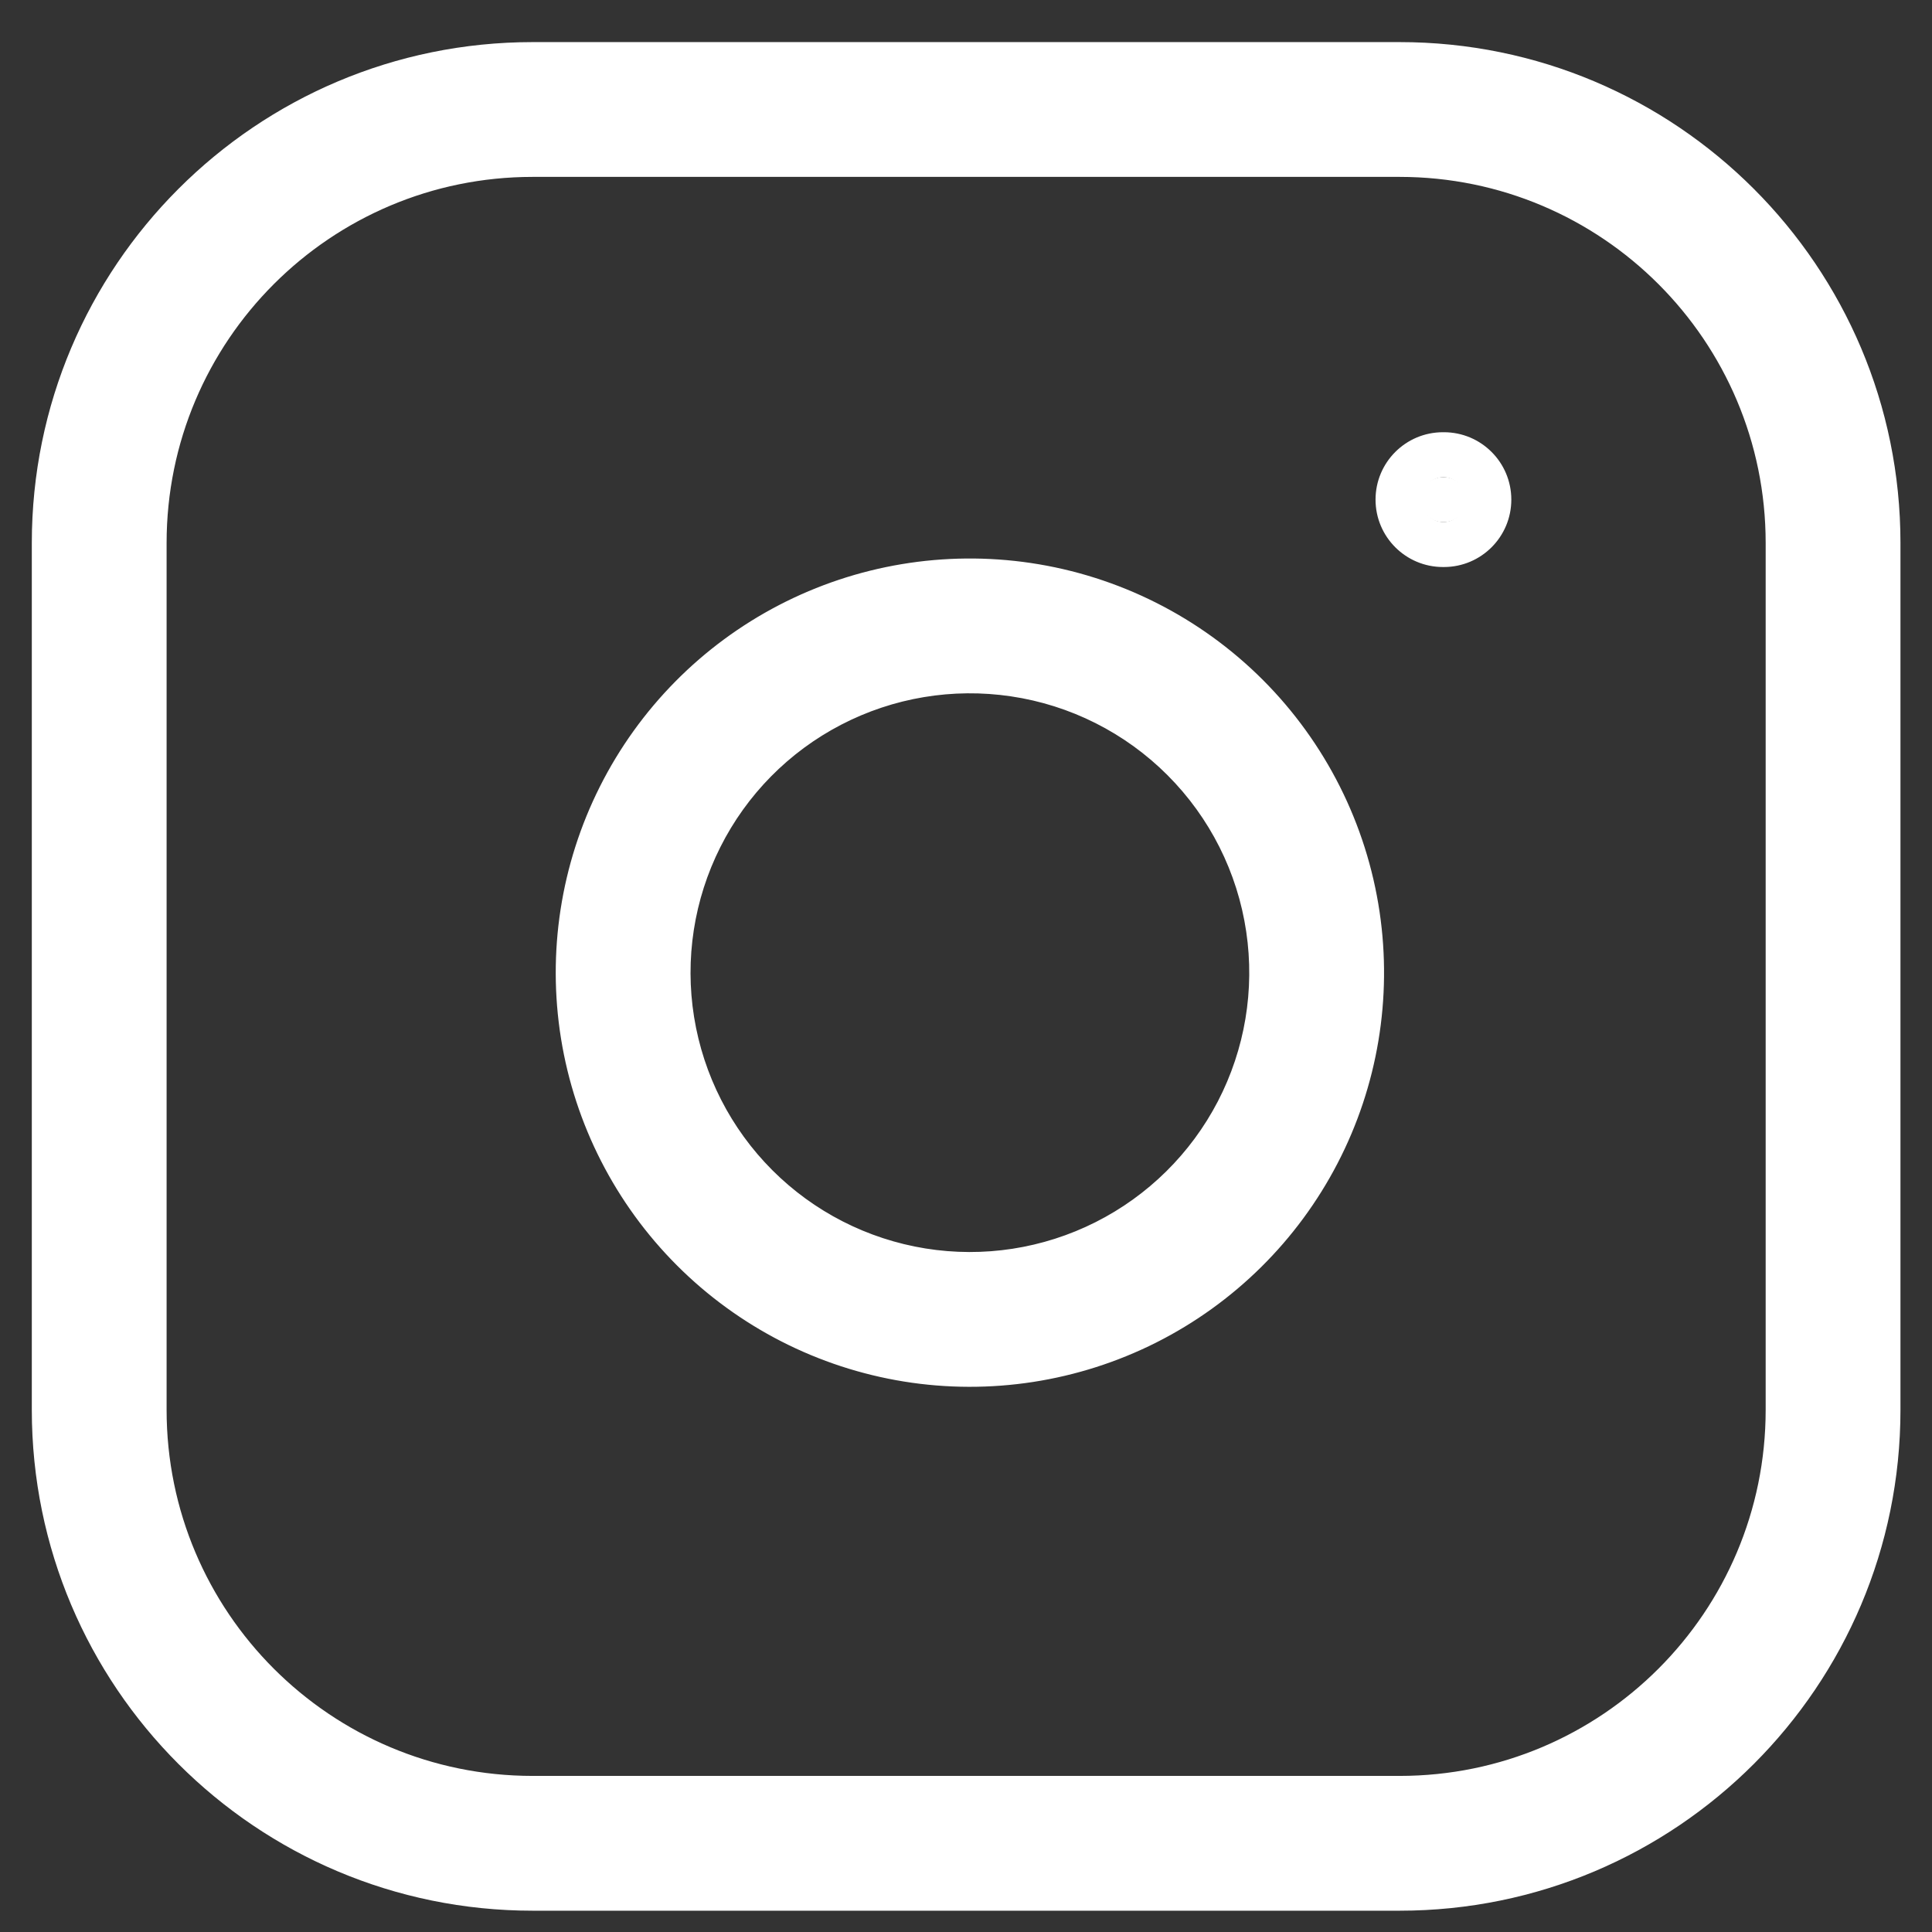 <svg width="43" height="43" viewBox="0 0 43 43" fill="none" xmlns="http://www.w3.org/2000/svg">
<rect x="0" y="0" width="43" height="43" fill="#333333" stroke="none"/>
<path fill-rule="evenodd" clip-rule="evenodd" d="M11.856 2.937C6.804 2.937 2.708 7.033 2.708 12.085V31.379C2.708 36.431 6.804 40.526 11.856 40.526H31.15C36.202 40.526 40.298 36.431 40.298 31.379V12.085C40.298 7.033 36.202 2.937 31.15 2.937H11.856ZM1.708 12.085C1.708 6.48 6.252 1.937 11.856 1.937H31.15C36.755 1.937 41.298 6.48 41.298 12.085V31.379C41.298 36.983 36.755 41.526 31.15 41.526H11.856C6.252 41.526 1.708 36.983 1.708 31.379V12.085ZM22.645 14.508C21.144 14.286 19.61 14.542 18.262 15.241C16.915 15.941 15.822 17.047 15.14 18.403C14.457 19.759 14.22 21.296 14.461 22.795C14.702 24.294 15.409 25.678 16.483 26.752C17.556 27.825 18.941 28.533 20.44 28.774C21.939 29.015 23.476 28.778 24.832 28.095C26.188 27.413 27.294 26.32 27.994 24.972C28.693 23.625 28.949 22.091 28.727 20.589C28.499 19.058 27.786 17.639 26.691 16.544C25.596 15.449 24.177 14.736 22.645 14.508ZM17.802 14.354C19.336 13.558 21.082 13.266 22.792 13.519C24.536 13.778 26.151 14.591 27.398 15.837C28.644 17.084 29.457 18.699 29.716 20.443C29.969 22.152 29.677 23.899 28.881 25.433C28.085 26.967 26.825 28.211 25.281 28.988C23.738 29.766 21.988 30.036 20.281 29.762C18.575 29.487 16.998 28.681 15.776 27.459C14.554 26.237 13.748 24.66 13.473 22.954C13.199 21.247 13.469 19.497 14.246 17.953C15.024 16.41 16.268 15.15 17.802 14.354ZM32.115 10.62C31.839 10.62 31.615 10.844 31.615 11.12C31.615 11.396 31.839 11.62 32.115 11.62H32.137C32.413 11.62 32.637 11.396 32.637 11.12C32.637 10.844 32.413 10.62 32.137 10.62H32.115Z" fill="white"/>
<path d="M18.262 15.241L18.723 16.129L18.723 16.129L18.262 15.241ZM22.645 14.508L22.792 13.519L22.645 14.508ZM14.461 22.795L15.448 22.636V22.636L14.461 22.795ZM16.483 26.752L17.19 26.045L17.19 26.045L16.483 26.752ZM20.44 28.774L20.599 27.787H20.599L20.44 28.774ZM24.832 28.095L25.281 28.988L24.832 28.095ZM27.994 24.972L27.106 24.512L27.106 24.512L27.994 24.972ZM28.727 20.589L29.716 20.443V20.443L28.727 20.589ZM26.691 16.544L25.983 17.251L26.691 16.544ZM22.792 13.519L22.939 12.53L22.792 13.519ZM17.802 14.354L17.341 13.466L17.341 13.466L17.802 14.354ZM27.398 15.837L26.691 16.544L27.398 15.837ZM29.716 20.443L28.727 20.589L29.716 20.443ZM28.881 25.433L27.994 24.972V24.972L28.881 25.433ZM25.281 28.988L24.832 28.095L24.832 28.095L25.281 28.988ZM15.776 27.459L16.483 26.752L16.483 26.752L15.776 27.459ZM14.246 17.953L15.14 18.403V18.403L14.246 17.953ZM3.708 12.085C3.708 7.585 7.356 3.937 11.856 3.937V1.937C6.252 1.937 1.708 6.48 1.708 12.085H3.708ZM3.708 31.379V12.085H1.708V31.379H3.708ZM11.856 39.526C7.356 39.526 3.708 35.879 3.708 31.379H1.708C1.708 36.983 6.252 41.526 11.856 41.526V39.526ZM31.15 39.526H11.856V41.526H31.15V39.526ZM39.298 31.379C39.298 35.879 35.65 39.526 31.15 39.526V41.526C36.755 41.526 41.298 36.983 41.298 31.379H39.298ZM39.298 12.085V31.379H41.298V12.085H39.298ZM31.15 3.937C35.65 3.937 39.298 7.585 39.298 12.085H41.298C41.298 6.48 36.755 1.937 31.15 1.937V3.937ZM11.856 3.937H31.15V1.937H11.856V3.937ZM11.856 0.937C5.699 0.937 0.708 5.928 0.708 12.085H2.708C2.708 7.033 6.804 2.937 11.856 2.937V0.937ZM31.15 0.937H11.856V2.937H31.15V0.937ZM42.298 12.085C42.298 5.928 37.307 0.937 31.15 0.937V2.937C36.202 2.937 40.298 7.033 40.298 12.085H42.298ZM42.298 31.379V12.085H40.298V31.379H42.298ZM31.15 42.526C37.307 42.526 42.298 37.536 42.298 31.379H40.298C40.298 36.431 36.202 40.526 31.15 40.526V42.526ZM11.856 42.526H31.15V40.526H11.856V42.526ZM0.708 31.379C0.708 37.536 5.699 42.526 11.856 42.526V40.526C6.804 40.526 2.708 36.431 2.708 31.379H0.708ZM0.708 12.085V31.379H2.708V12.085H0.708ZM18.723 16.129C19.884 15.527 21.205 15.306 22.499 15.498L22.792 13.519C21.082 13.266 19.336 13.558 17.802 14.354L18.723 16.129ZM16.033 18.853C16.621 17.684 17.562 16.731 18.723 16.129L17.802 14.354C16.268 15.15 15.024 16.41 14.246 17.953L16.033 18.853ZM15.448 22.636C15.24 21.345 15.445 20.021 16.033 18.853L14.246 17.953C13.469 19.497 13.199 21.247 13.473 22.954L15.448 22.636ZM17.19 26.045C16.265 25.12 15.656 23.927 15.448 22.636L13.473 22.954C13.748 24.66 14.554 26.237 15.776 27.459L17.19 26.045ZM20.599 27.787C19.308 27.579 18.115 26.97 17.19 26.045L15.776 27.459C16.998 28.681 18.575 29.487 20.281 29.762L20.599 27.787ZM24.382 27.202C23.214 27.79 21.89 27.995 20.599 27.787L20.281 29.762C21.988 30.036 23.738 29.766 25.281 28.988L24.382 27.202ZM27.106 24.512C26.503 25.673 25.55 26.614 24.382 27.202L25.281 28.988C26.825 28.211 28.085 26.967 28.881 25.433L27.106 24.512ZM27.737 20.736C27.929 22.03 27.708 23.351 27.106 24.512L28.881 25.433C29.677 23.899 29.969 22.152 29.716 20.443L27.737 20.736ZM25.983 17.251C26.927 18.195 27.542 19.416 27.737 20.736L29.716 20.443C29.457 18.699 28.644 17.084 27.398 15.837L25.983 17.251ZM22.499 15.498C23.819 15.693 25.04 16.308 25.983 17.251L27.398 15.837C26.151 14.591 24.536 13.778 22.792 13.519L22.499 15.498ZM22.939 12.53C21.021 12.246 19.062 12.573 17.341 13.466L18.262 15.241C19.61 14.542 21.144 14.286 22.645 14.508L22.939 12.53ZM28.105 15.13C26.706 13.732 24.895 12.82 22.939 12.53L22.645 14.508C24.177 14.736 25.596 15.449 26.691 16.544L28.105 15.13ZM30.705 20.296C30.415 18.34 29.503 16.529 28.105 15.13L26.691 16.544C27.786 17.639 28.499 19.058 28.727 20.589L30.705 20.296ZM29.769 25.893C30.662 24.173 30.989 22.214 30.705 20.296L28.727 20.589C28.949 22.091 28.693 23.625 27.994 24.972L29.769 25.893ZM25.731 29.882C27.463 29.01 28.876 27.614 29.769 25.893L27.994 24.972C27.294 26.32 26.188 27.413 24.832 28.095L25.731 29.882ZM20.122 30.749C22.037 31.057 23.999 30.753 25.731 29.882L24.832 28.095C23.476 28.778 21.939 29.015 20.44 28.774L20.122 30.749ZM15.069 28.166C16.44 29.537 18.208 30.441 20.122 30.749L20.44 28.774C18.941 28.533 17.556 27.825 16.483 26.752L15.069 28.166ZM12.486 23.113C12.794 25.027 13.698 26.795 15.069 28.166L16.483 26.752C15.409 25.678 14.702 24.294 14.461 22.795L12.486 23.113ZM13.353 17.504C12.481 19.236 12.178 21.198 12.486 23.113L14.461 22.795C14.22 21.296 14.457 19.759 15.14 18.403L13.353 17.504ZM17.341 13.466C15.62 14.359 14.225 15.772 13.353 17.504L15.14 18.403C15.822 17.047 16.915 15.941 18.262 15.241L17.341 13.466ZM32.615 11.12C32.615 11.396 32.391 11.62 32.115 11.62V9.62C31.287 9.62 30.615 10.291 30.615 11.12H32.615ZM32.115 10.62C32.391 10.62 32.615 10.844 32.615 11.12H30.615C30.615 11.948 31.287 12.62 32.115 12.62V10.62ZM32.137 10.62H32.115V12.62H32.137V10.62ZM31.637 11.12C31.637 10.844 31.861 10.62 32.137 10.62V12.62C32.966 12.62 33.637 11.948 33.637 11.12H31.637ZM32.137 11.62C31.861 11.62 31.637 11.396 31.637 11.12H33.637C33.637 10.291 32.966 9.62 32.137 9.62V11.62ZM32.115 11.62H32.137V9.62H32.115V11.62Z" fill="white"/>
</svg>
